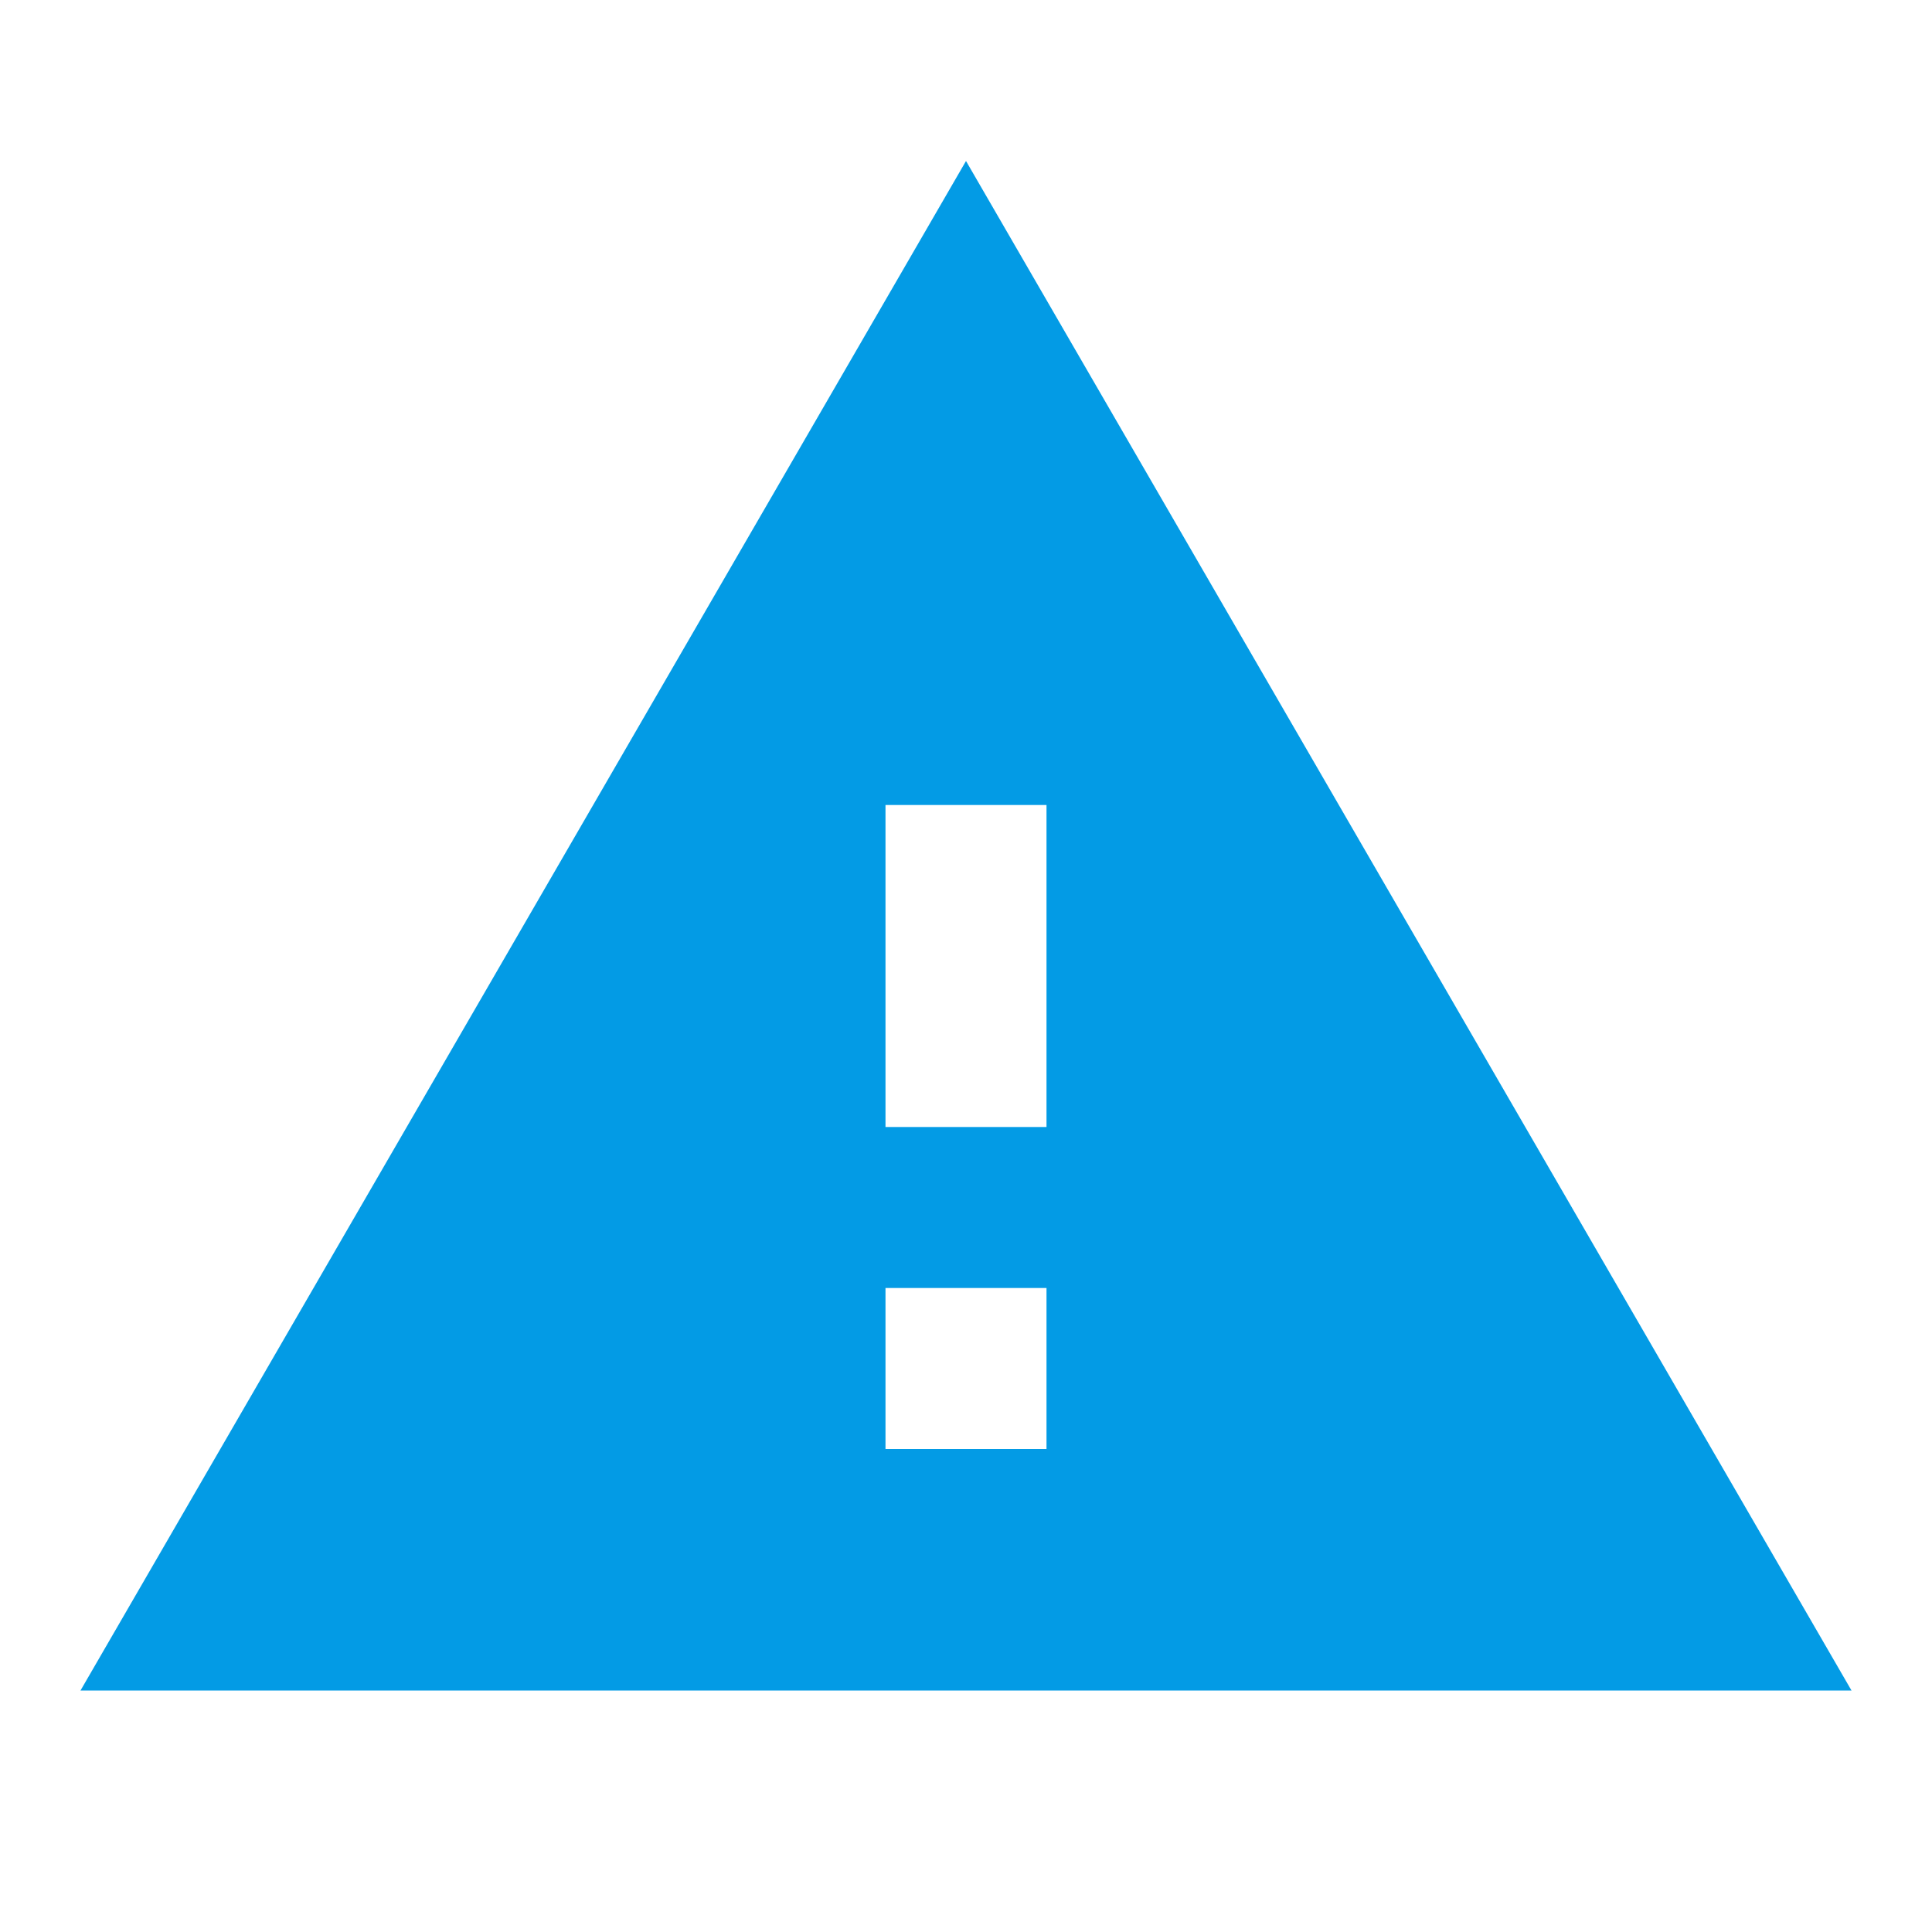 <svg version="1.1" xmlns="http://www.w3.org/2000/svg" xmlns:xlink="http://www.w3.org/1999/xlink" viewBox="0,0,1024,1024">
	<!-- Color names: teamapps-color-1 -->
	<desc>report_problem icon - Licensed under Apache License v2.0 (http://www.apache.org/licenses/LICENSE-2.0) - Created with Iconfu.com - Derivative work of Material icons (Copyright Google Inc.)</desc>
	<g fill="none" fill-rule="nonzero" style="mix-blend-mode: normal">
		<g color="#039be5" class="teamapps-color-1">
			<path d="M512,85.33l469.33,810.67h-938.66zM554.67,426.67h-85.34v170.66h85.34zM554.67,682.67h-85.34v85.33h85.34z" fill="currentColor"/>
		</g>
	</g>
</svg>
